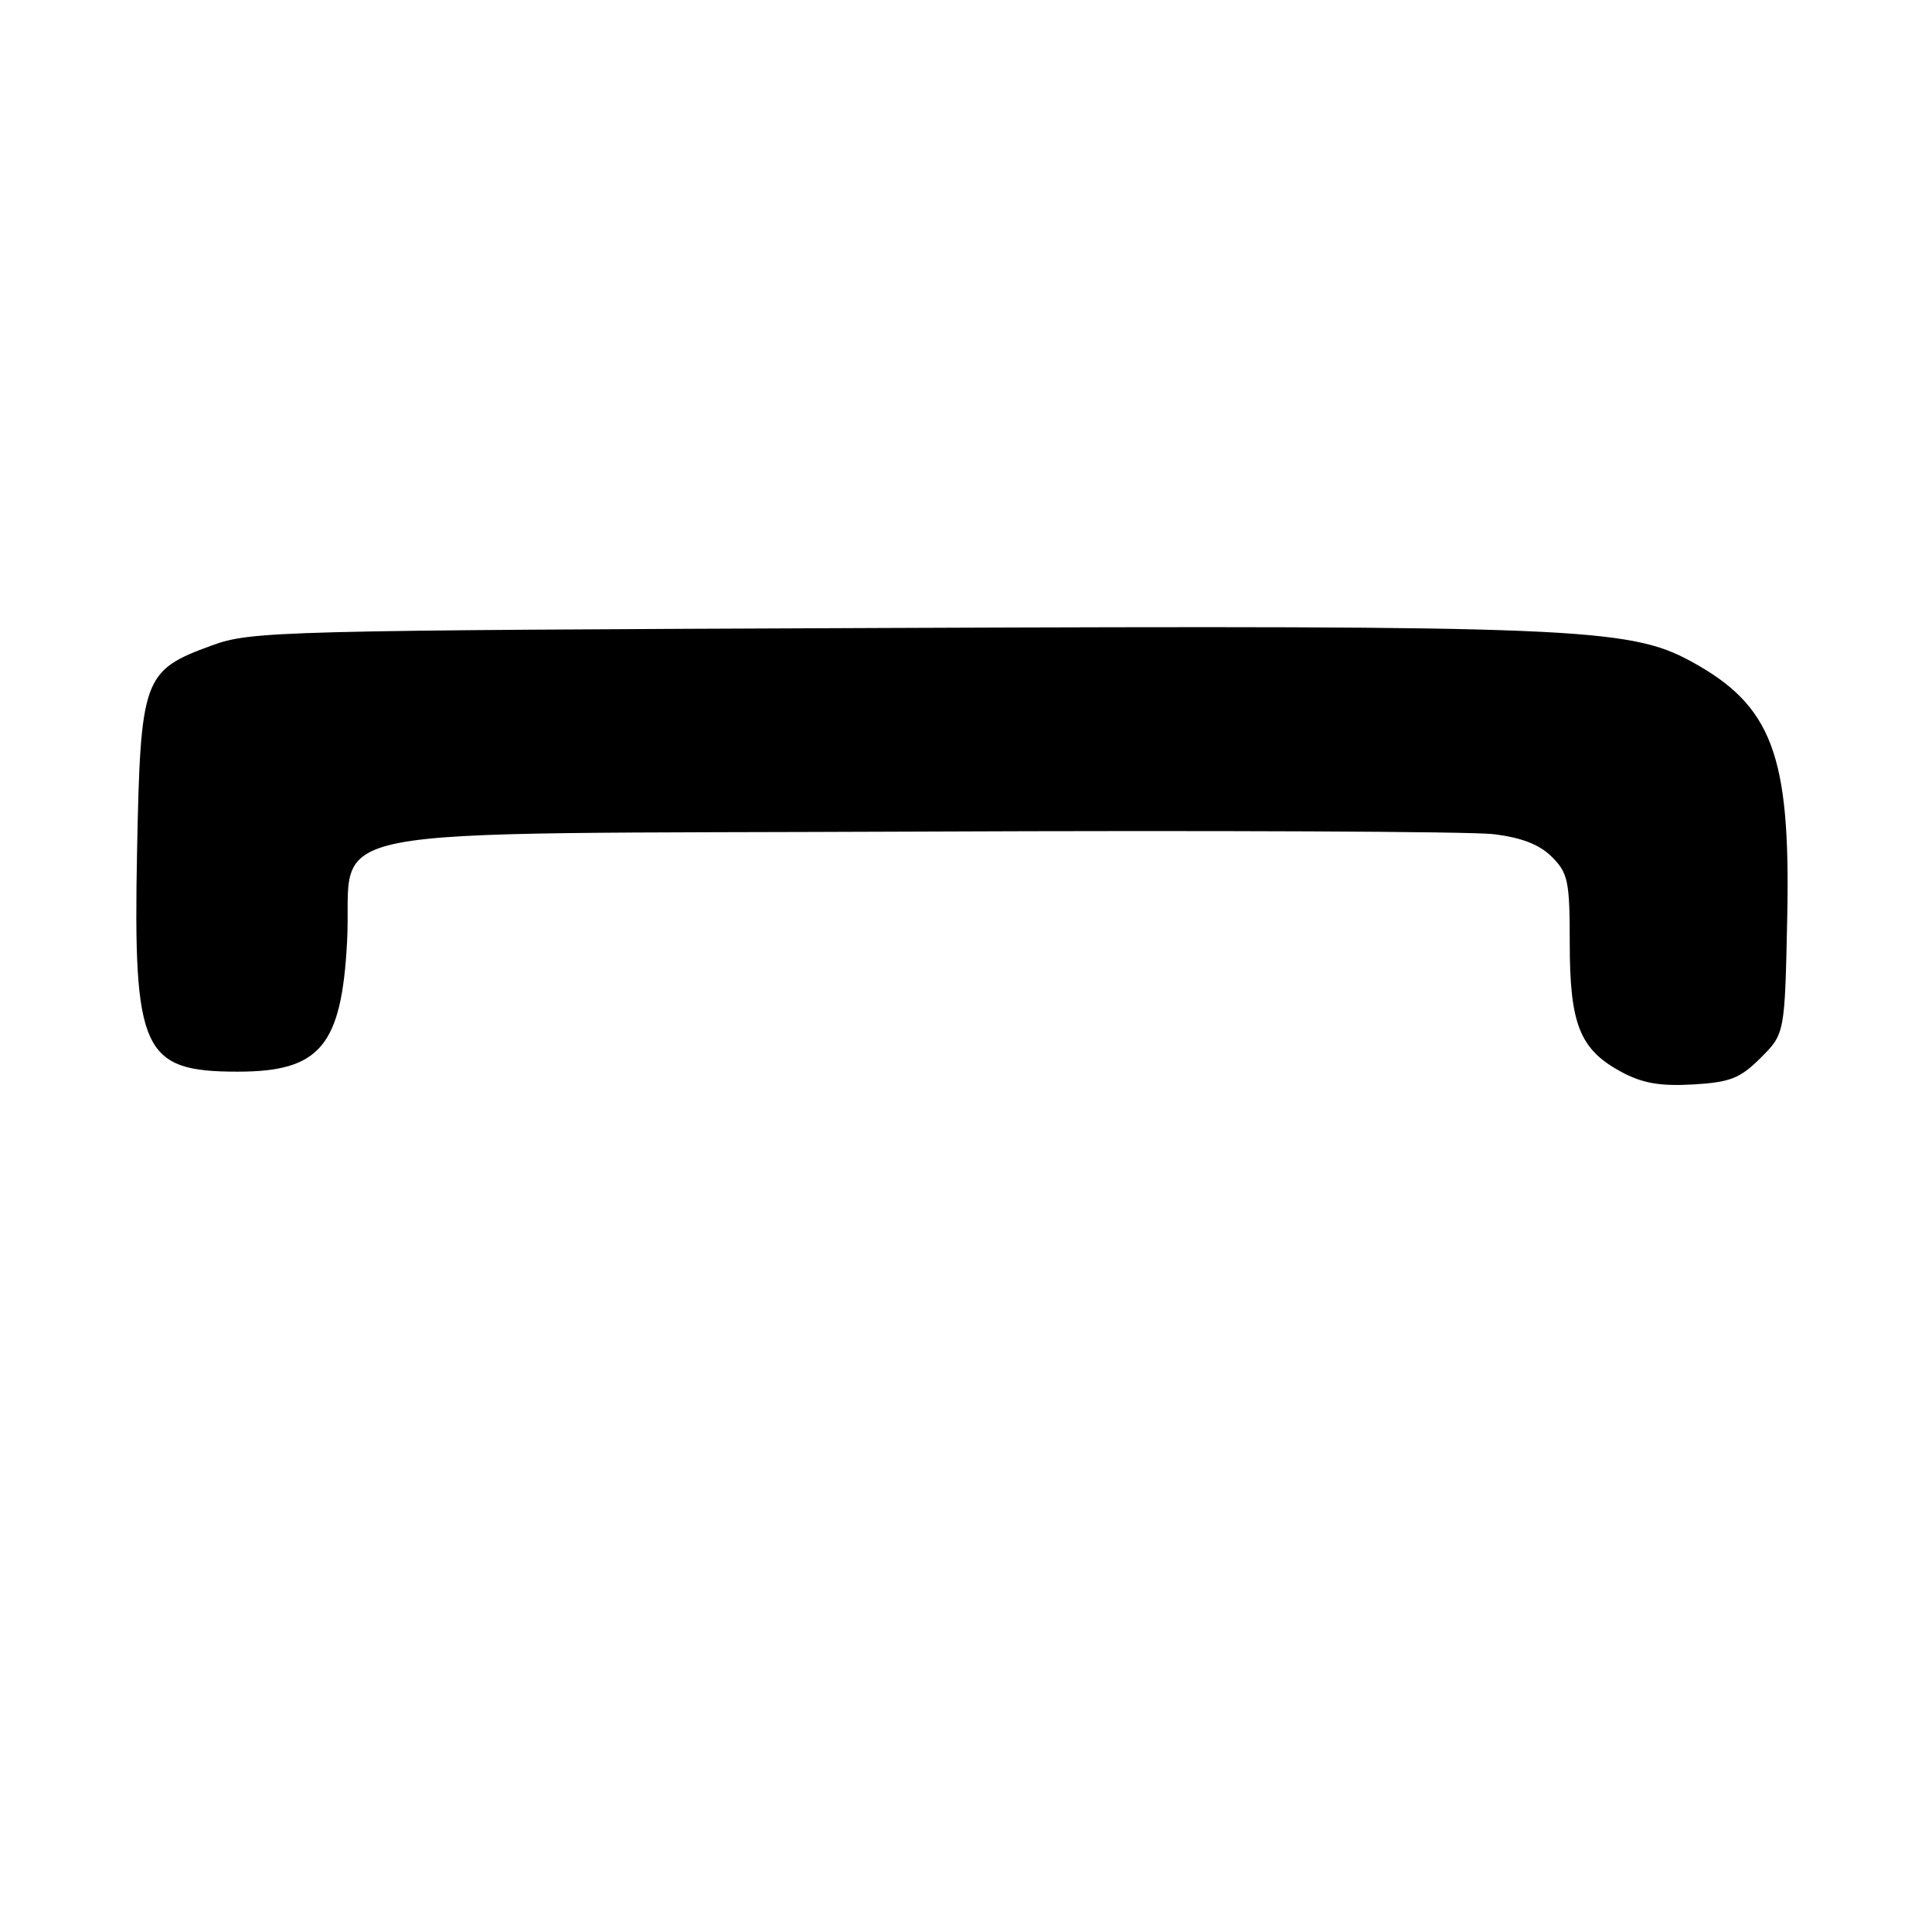 <?xml version="1.0" encoding="UTF-8" standalone="no"?>
<!DOCTYPE svg PUBLIC "-//W3C//DTD SVG 1.1//EN" "http://www.w3.org/Graphics/SVG/1.1/DTD/svg11.dtd" >
<svg xmlns="http://www.w3.org/2000/svg" xmlns:xlink="http://www.w3.org/1999/xlink" version="1.1" viewBox="0 0 256 256">
 <g >
 <path fill="currentColor"
d=" M 233.30 140.17 C 236.50 136.97 236.50 136.97 236.82 121.42 C 237.26 99.99 234.80 93.47 224.03 87.61 C 215.84 83.16 208.33 82.85 117.19 83.21 C 36.74 83.53 33.29 83.62 28.08 85.52 C 18.94 88.86 18.62 89.75 18.16 112.90 C 17.64 139.34 18.86 142.00 31.50 142.00 C 42.40 142.00 45.26 138.60 45.99 124.78 C 46.82 108.93 38.39 110.56 121.78 110.19 C 160.67 110.02 194.92 110.17 197.88 110.53 C 201.62 110.98 203.99 111.90 205.63 113.54 C 207.78 115.68 208.00 116.77 208.00 125.00 C 208.00 135.71 209.33 139.04 214.77 142.00 C 217.59 143.53 219.91 143.94 224.30 143.70 C 229.26 143.41 230.56 142.90 233.30 140.17 Z "/>
</g>
</svg>